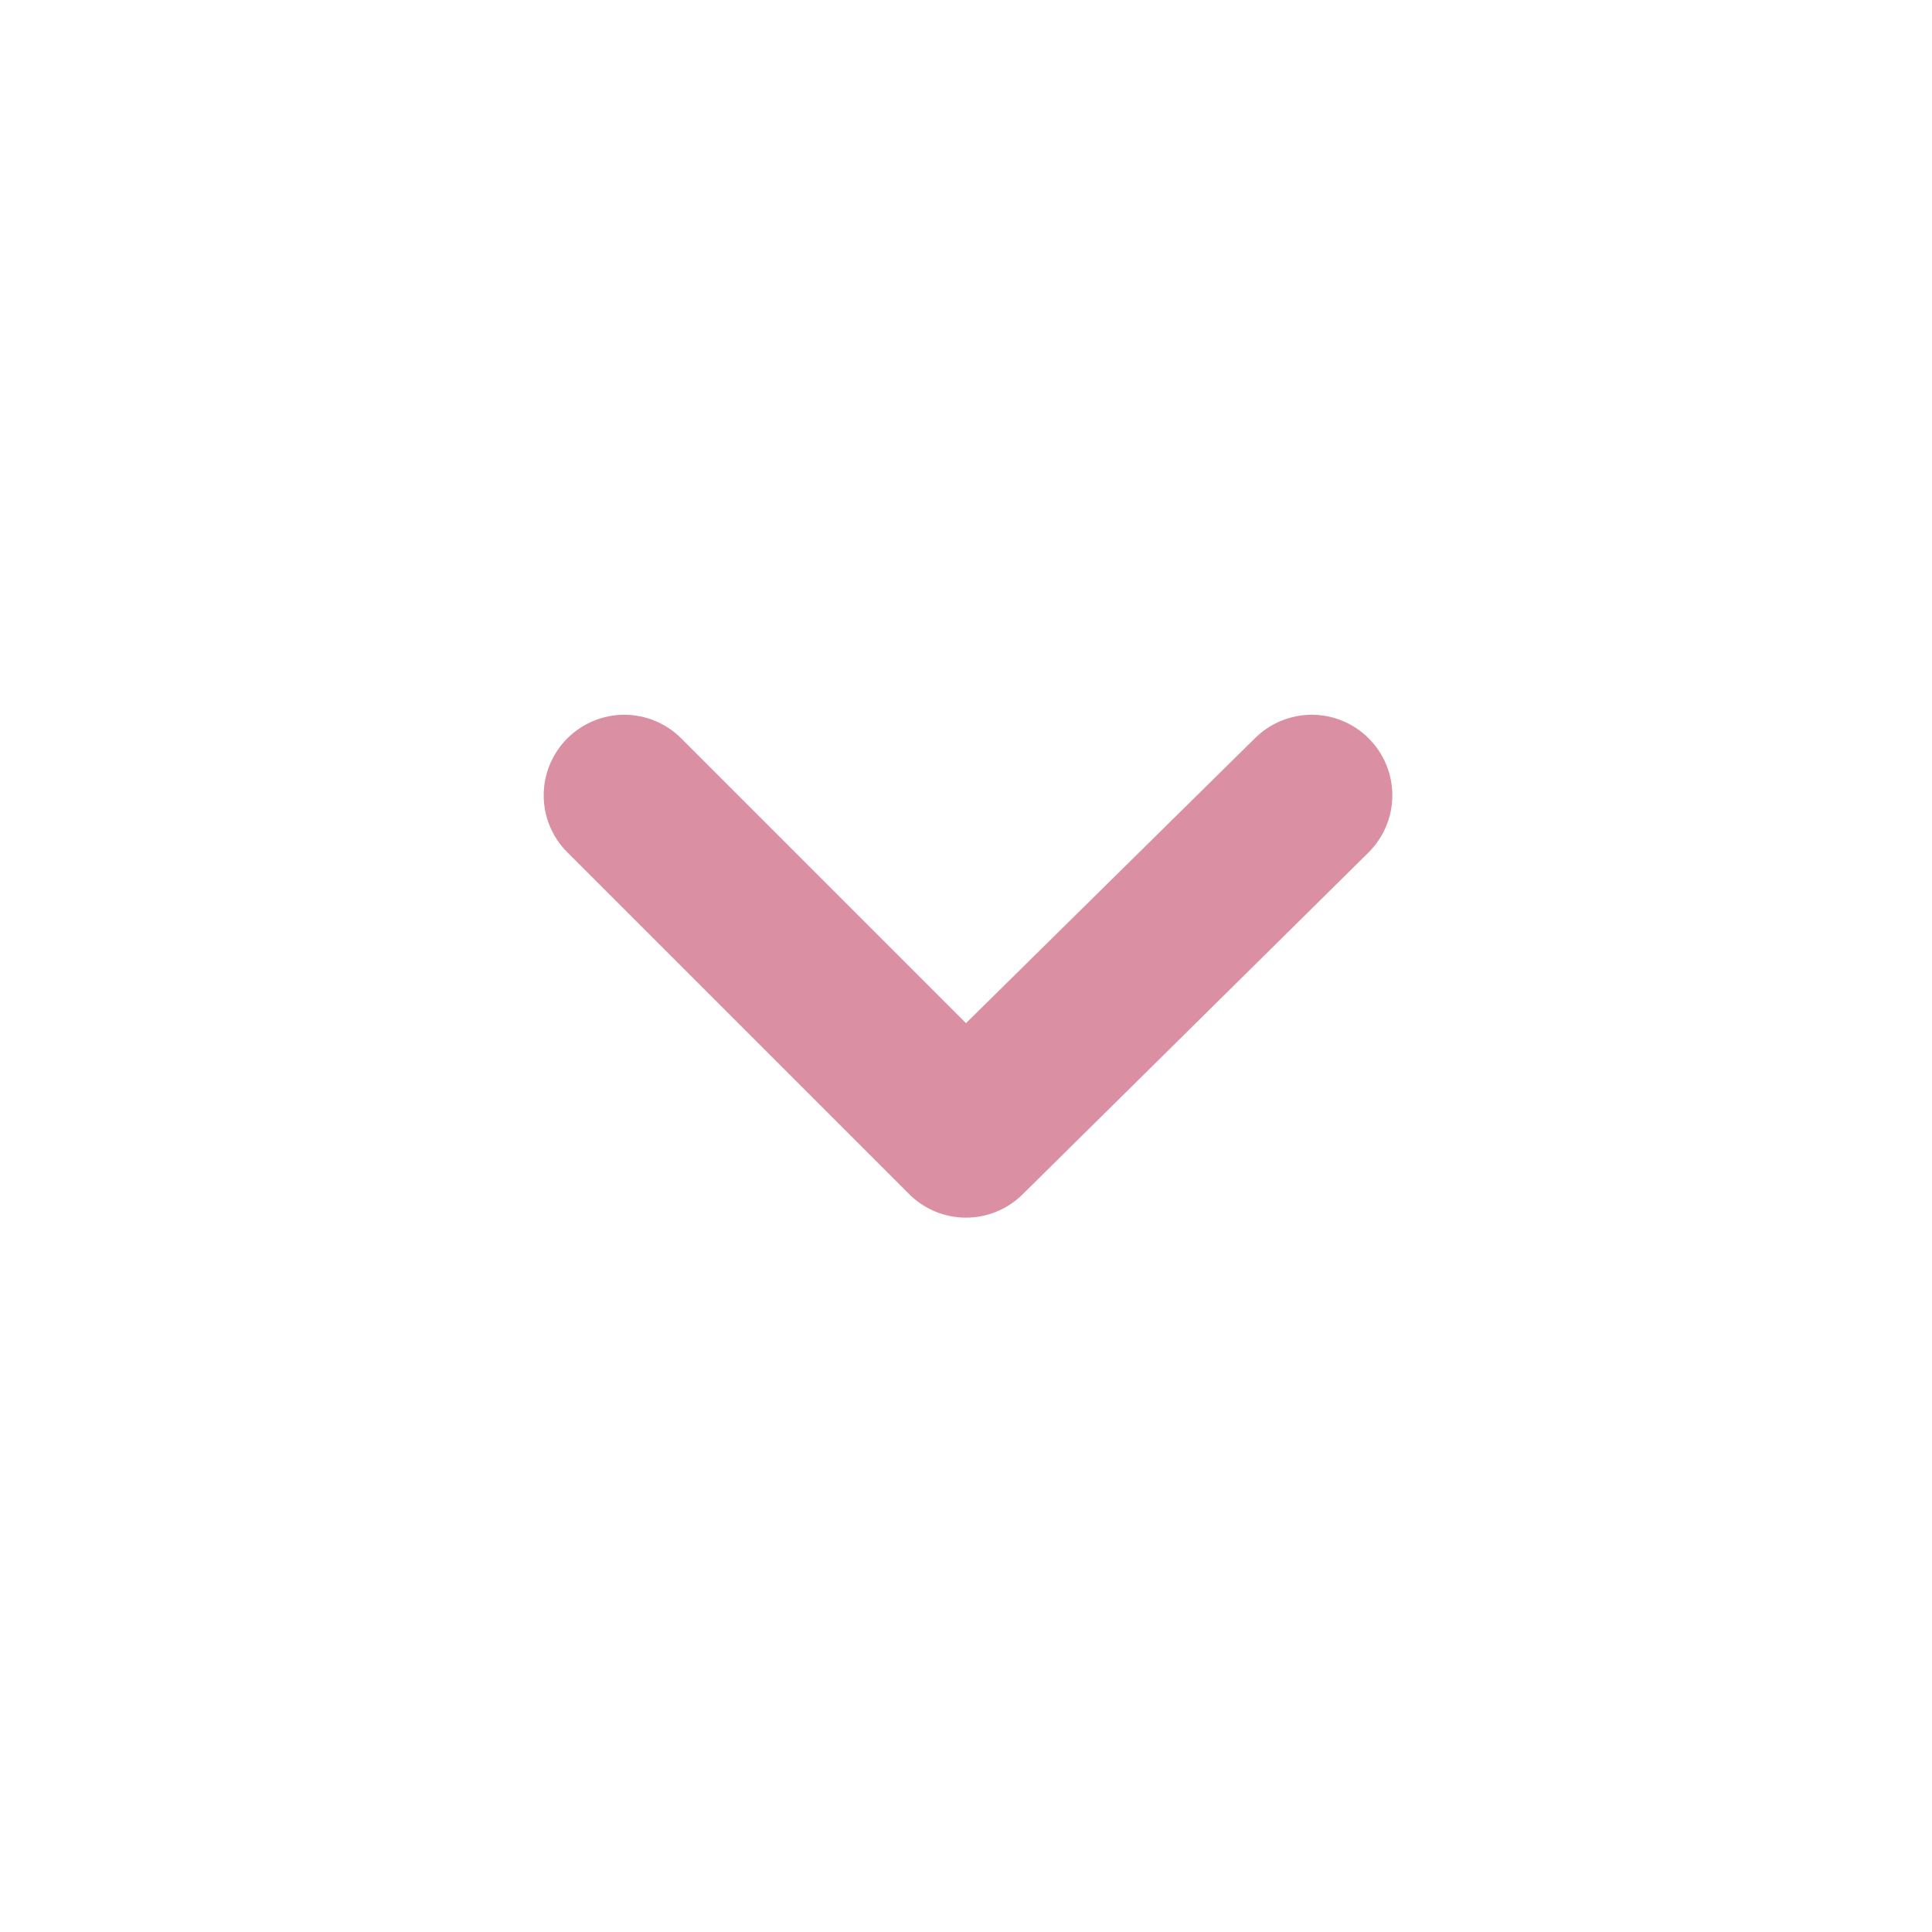 <svg width="24" height="24" viewBox="0 0 24 24" fill="none" xmlns="http://www.w3.org/2000/svg">
<path d="M17 9.17C16.813 8.984 16.559 8.879 16.295 8.879C16.031 8.879 15.777 8.984 15.59 9.17L12 12.71L8.46 9.17C8.273 8.984 8.019 8.879 7.755 8.879C7.491 8.879 7.237 8.984 7.05 9.17C6.956 9.263 6.882 9.374 6.831 9.495C6.78 9.617 6.754 9.748 6.754 9.88C6.754 10.012 6.78 10.143 6.831 10.265C6.882 10.386 6.956 10.497 7.05 10.59L11.29 14.83C11.383 14.924 11.493 14.998 11.615 15.049C11.737 15.1 11.868 15.126 12 15.126C12.132 15.126 12.263 15.1 12.384 15.049C12.506 14.998 12.617 14.924 12.71 14.83L17 10.59C17.094 10.497 17.168 10.386 17.219 10.265C17.27 10.143 17.296 10.012 17.296 9.88C17.296 9.748 17.27 9.617 17.219 9.495C17.168 9.374 17.094 9.263 17 9.17Z" fill="#DB8FA2"/>
</svg>
